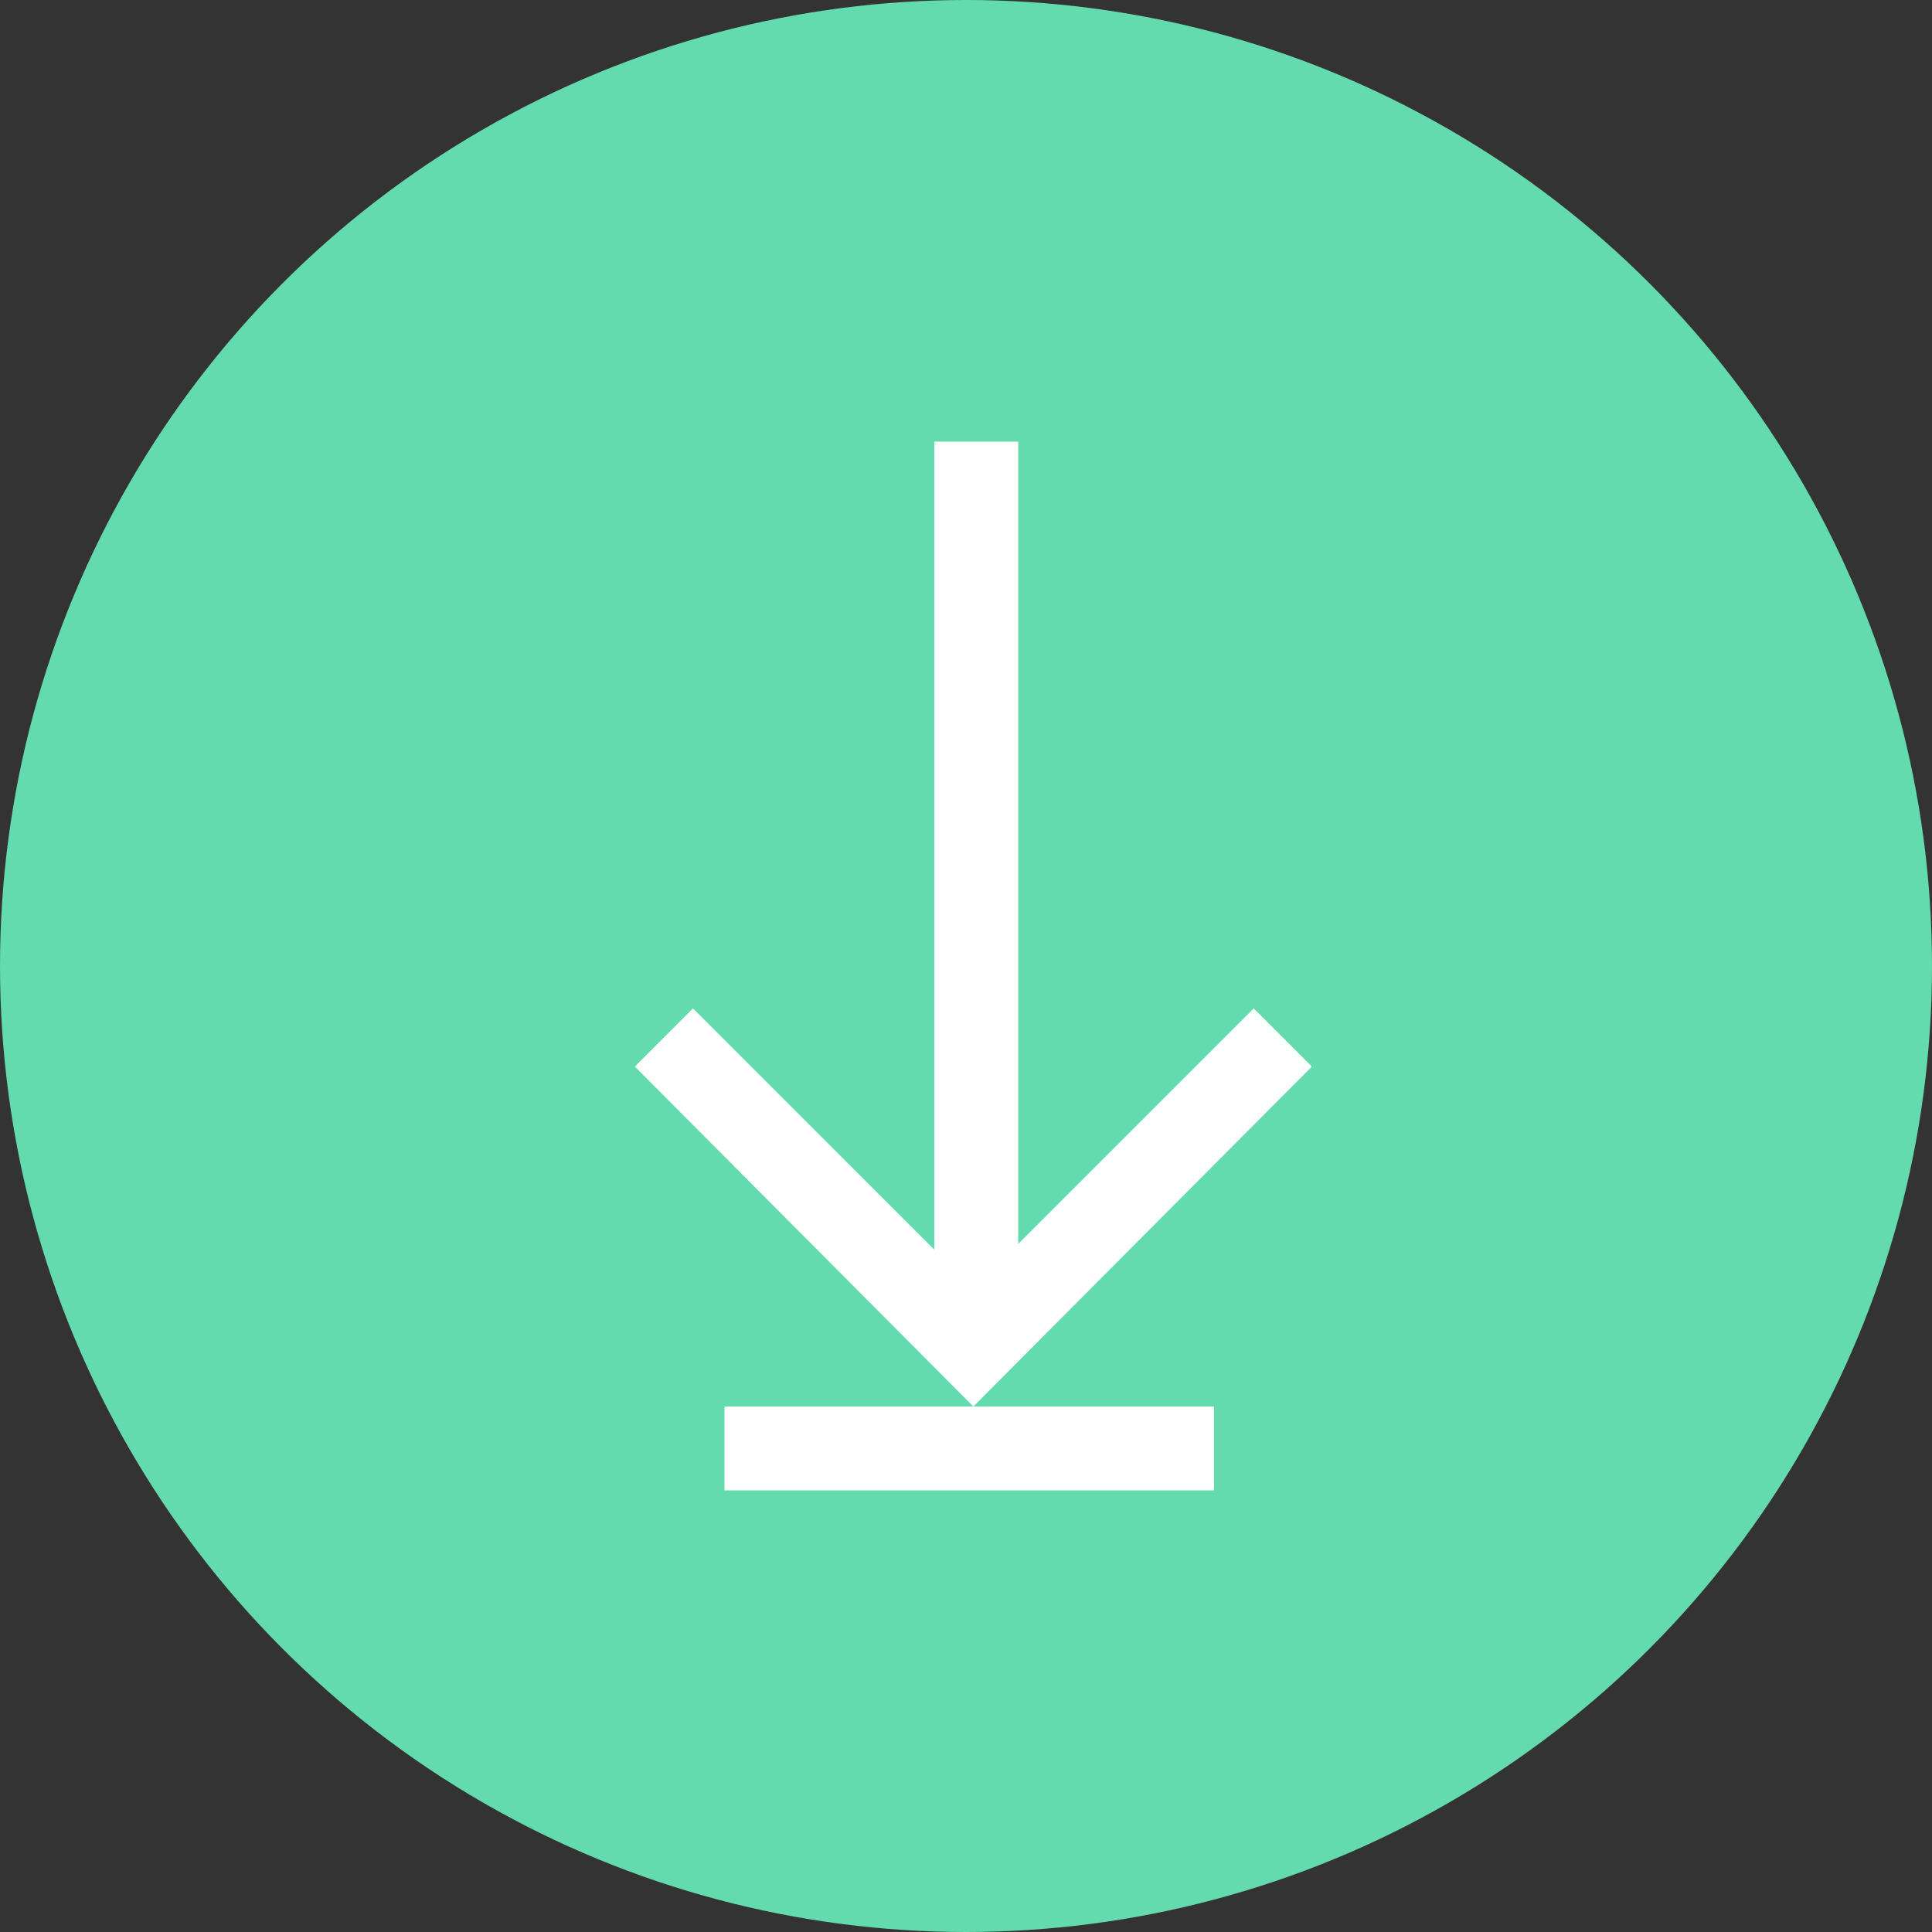 <?xml version="1.0" encoding="UTF-8"?>
<svg width="40px" height="40px" viewBox="0 0 40 40" version="1.1" xmlns="http://www.w3.org/2000/svg" xmlns:xlink="http://www.w3.org/1999/xlink">
    <rect x="0" y="0" width="40" height="40" fill="#333333" stroke="none"/>
    <!-- Generator: Sketch 48.2 (47327) - http://www.bohemiancoding.com/sketch -->
    <title>Artboard 2</title>
    <desc>Created with Sketch.</desc>
    <defs></defs>
    <g id="Page-1" stroke="none" stroke-width="1" fill="none" fill-rule="evenodd">
        <g id="Artboard-2">
            <g id="Group-2">
                <circle id="Oval-3" fill="#64DAAF" cx="20" cy="20" r="20"></circle>
                <path d="M20.152,10.88 L27.16,17.918 L25.957,19.122 L20.96,14.126 L20.96,30.857 L19.223,30.857 L19.223,14.246 L14.347,19.122 L13.143,17.918 L20.152,10.88 L25.303,10.88 L25.303,9.143 L15.17,9.143 L15.17,10.88 L20.152,10.88 Z" id="Combined-Shape" fill="#FFFFFF" transform="translate(20.152, 20) rotate(180) translate(-20.152, -20) "></path>
            </g>
        </g>
    </g>
</svg>